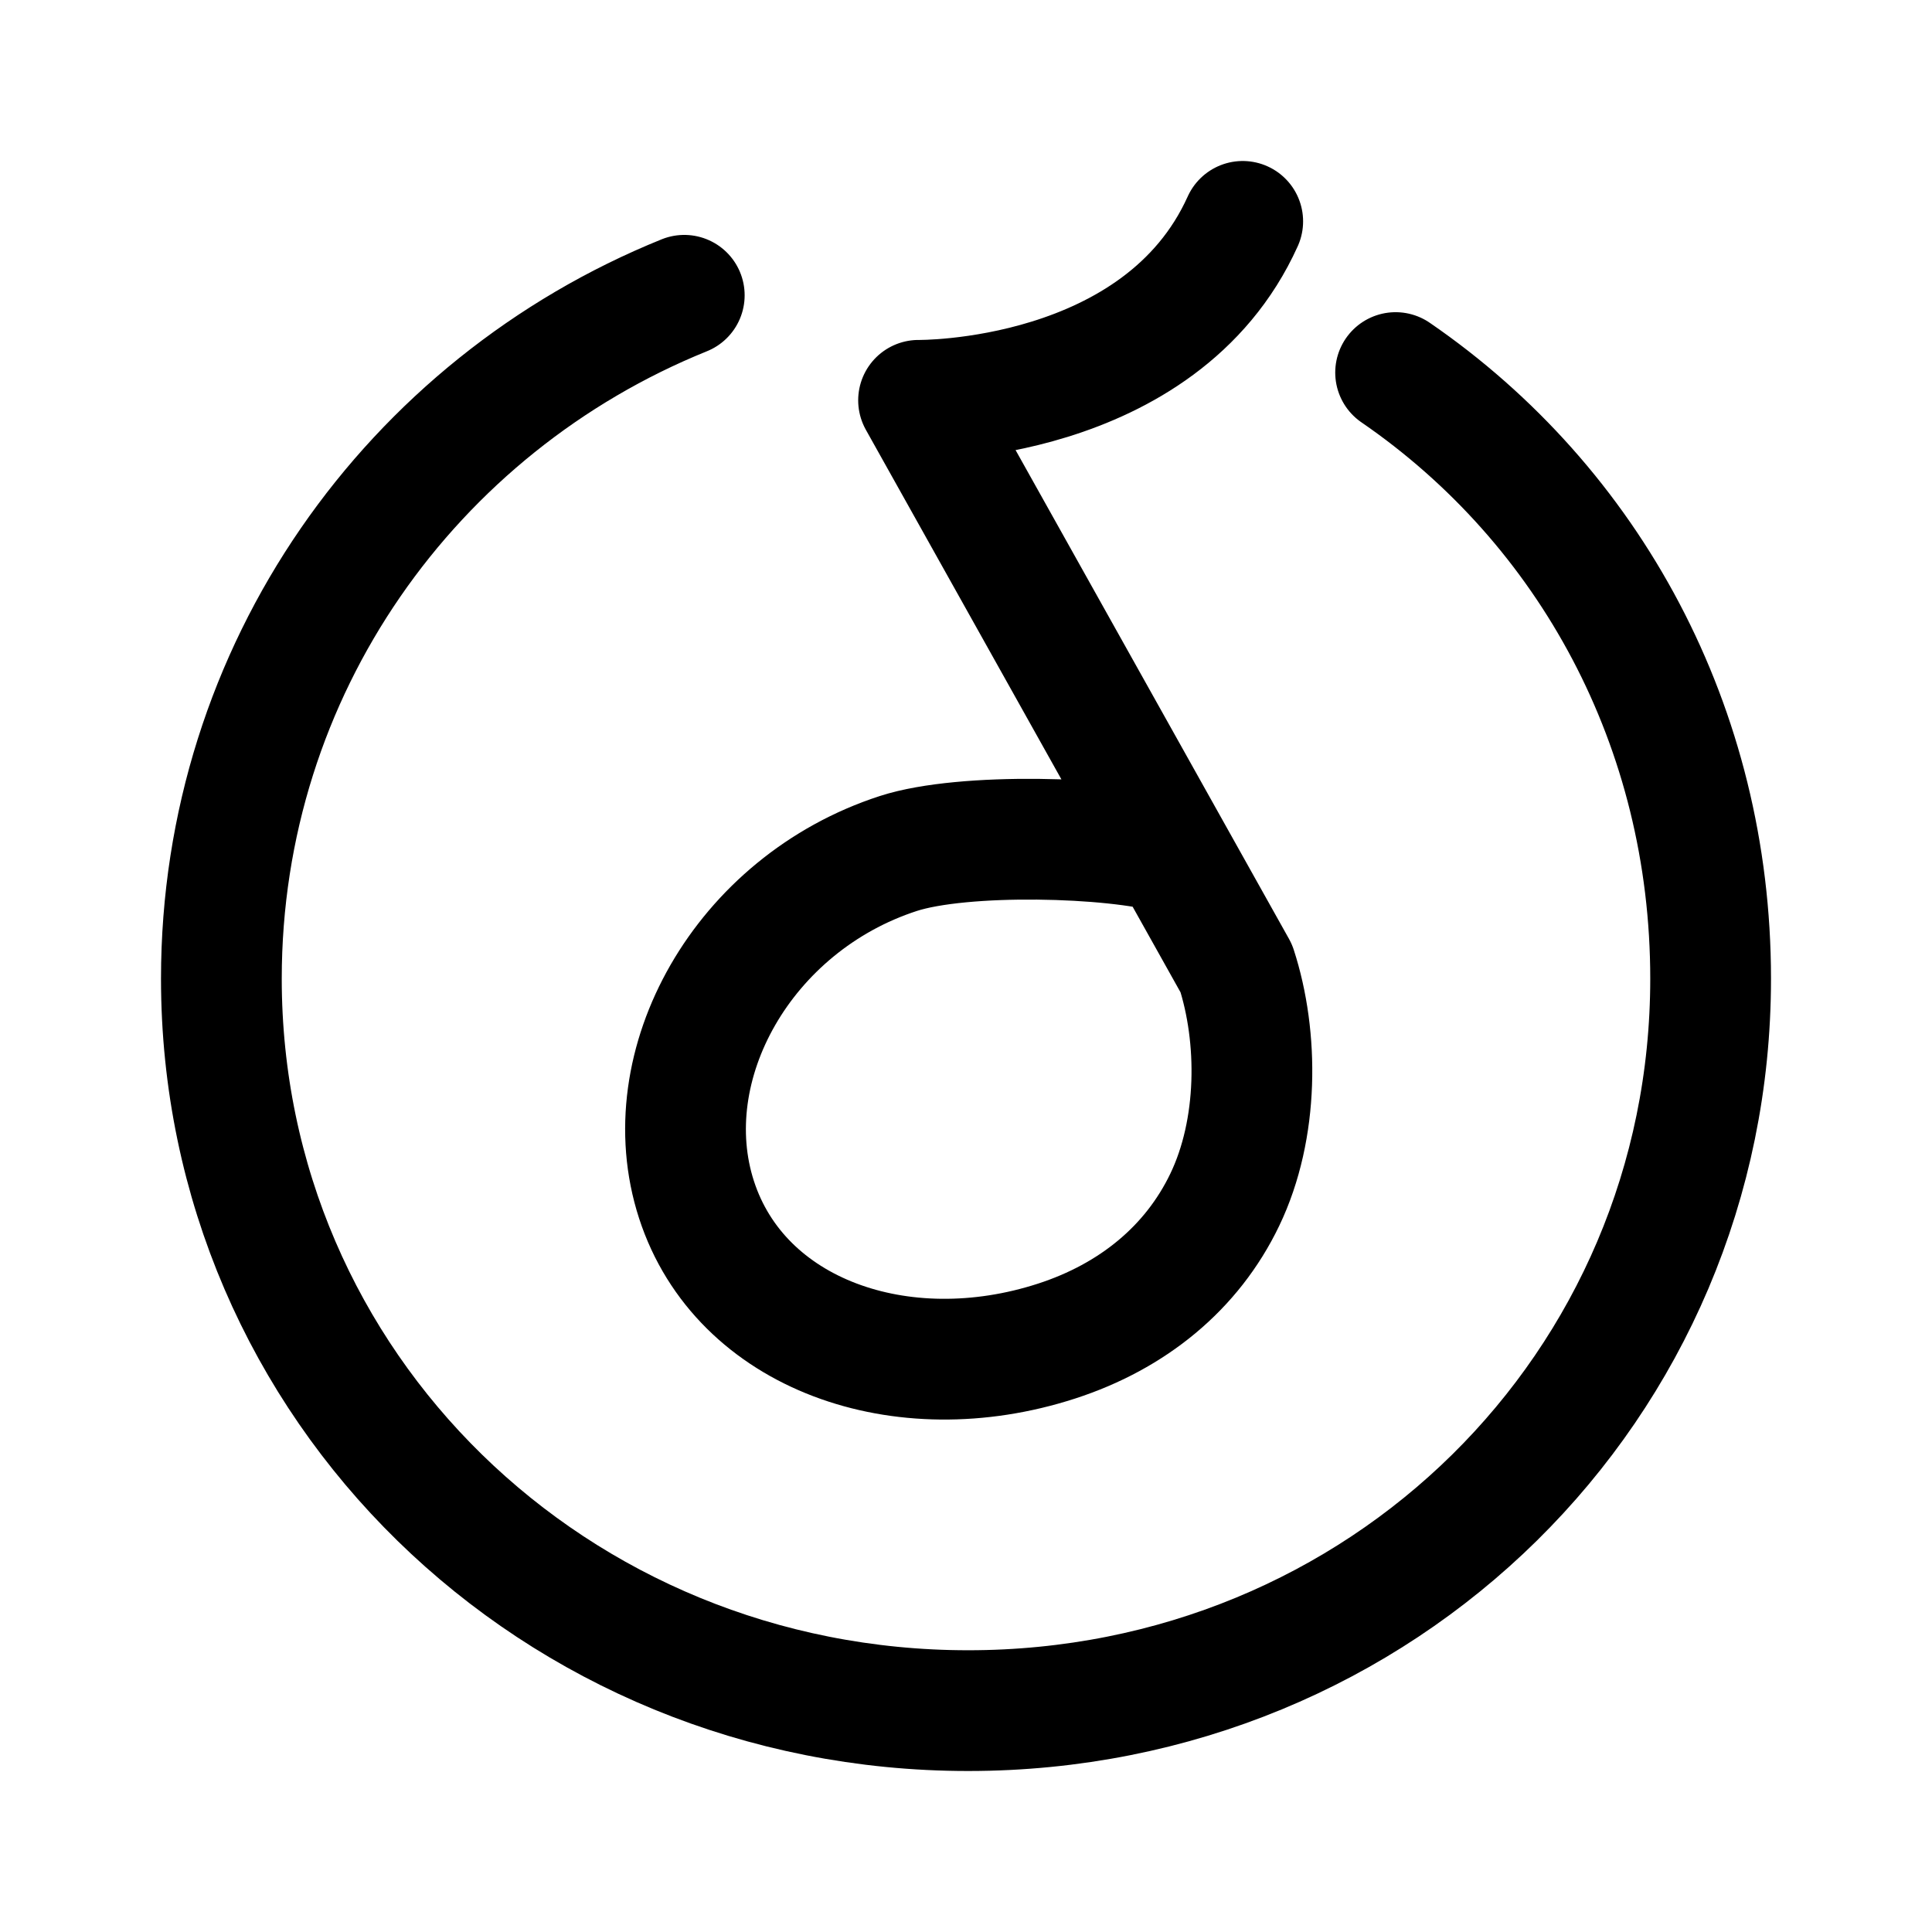 <svg xmlns="http://www.w3.org/2000/svg" width="192" height="192" fill="none"><path stroke="#000" stroke-linecap="round" stroke-linejoin="round" stroke-width="12" d="M138.694 37.025C157.998 50.285 170 72.298 170 97.256 170 137.793 137.329 170 96.214 170 55.107 170 22 137.793 22 97.256c0-30.685 18.89-56.945 46.002-67.91M123.5 22c-8.169 18.114-32.215 17.783-32.215 17.783l31.58 56.457c2.213 6.82 2.239 15.935-1.149 22.989-3.259 6.788-9.169 11.601-16.725 14.05-15.418 4.995-31.43-.668-35.772-14.05-4.343-13.382 4.64-29.407 20.057-34.41 6.476-2.099 21.419-1.676 27.2 0"/></svg>